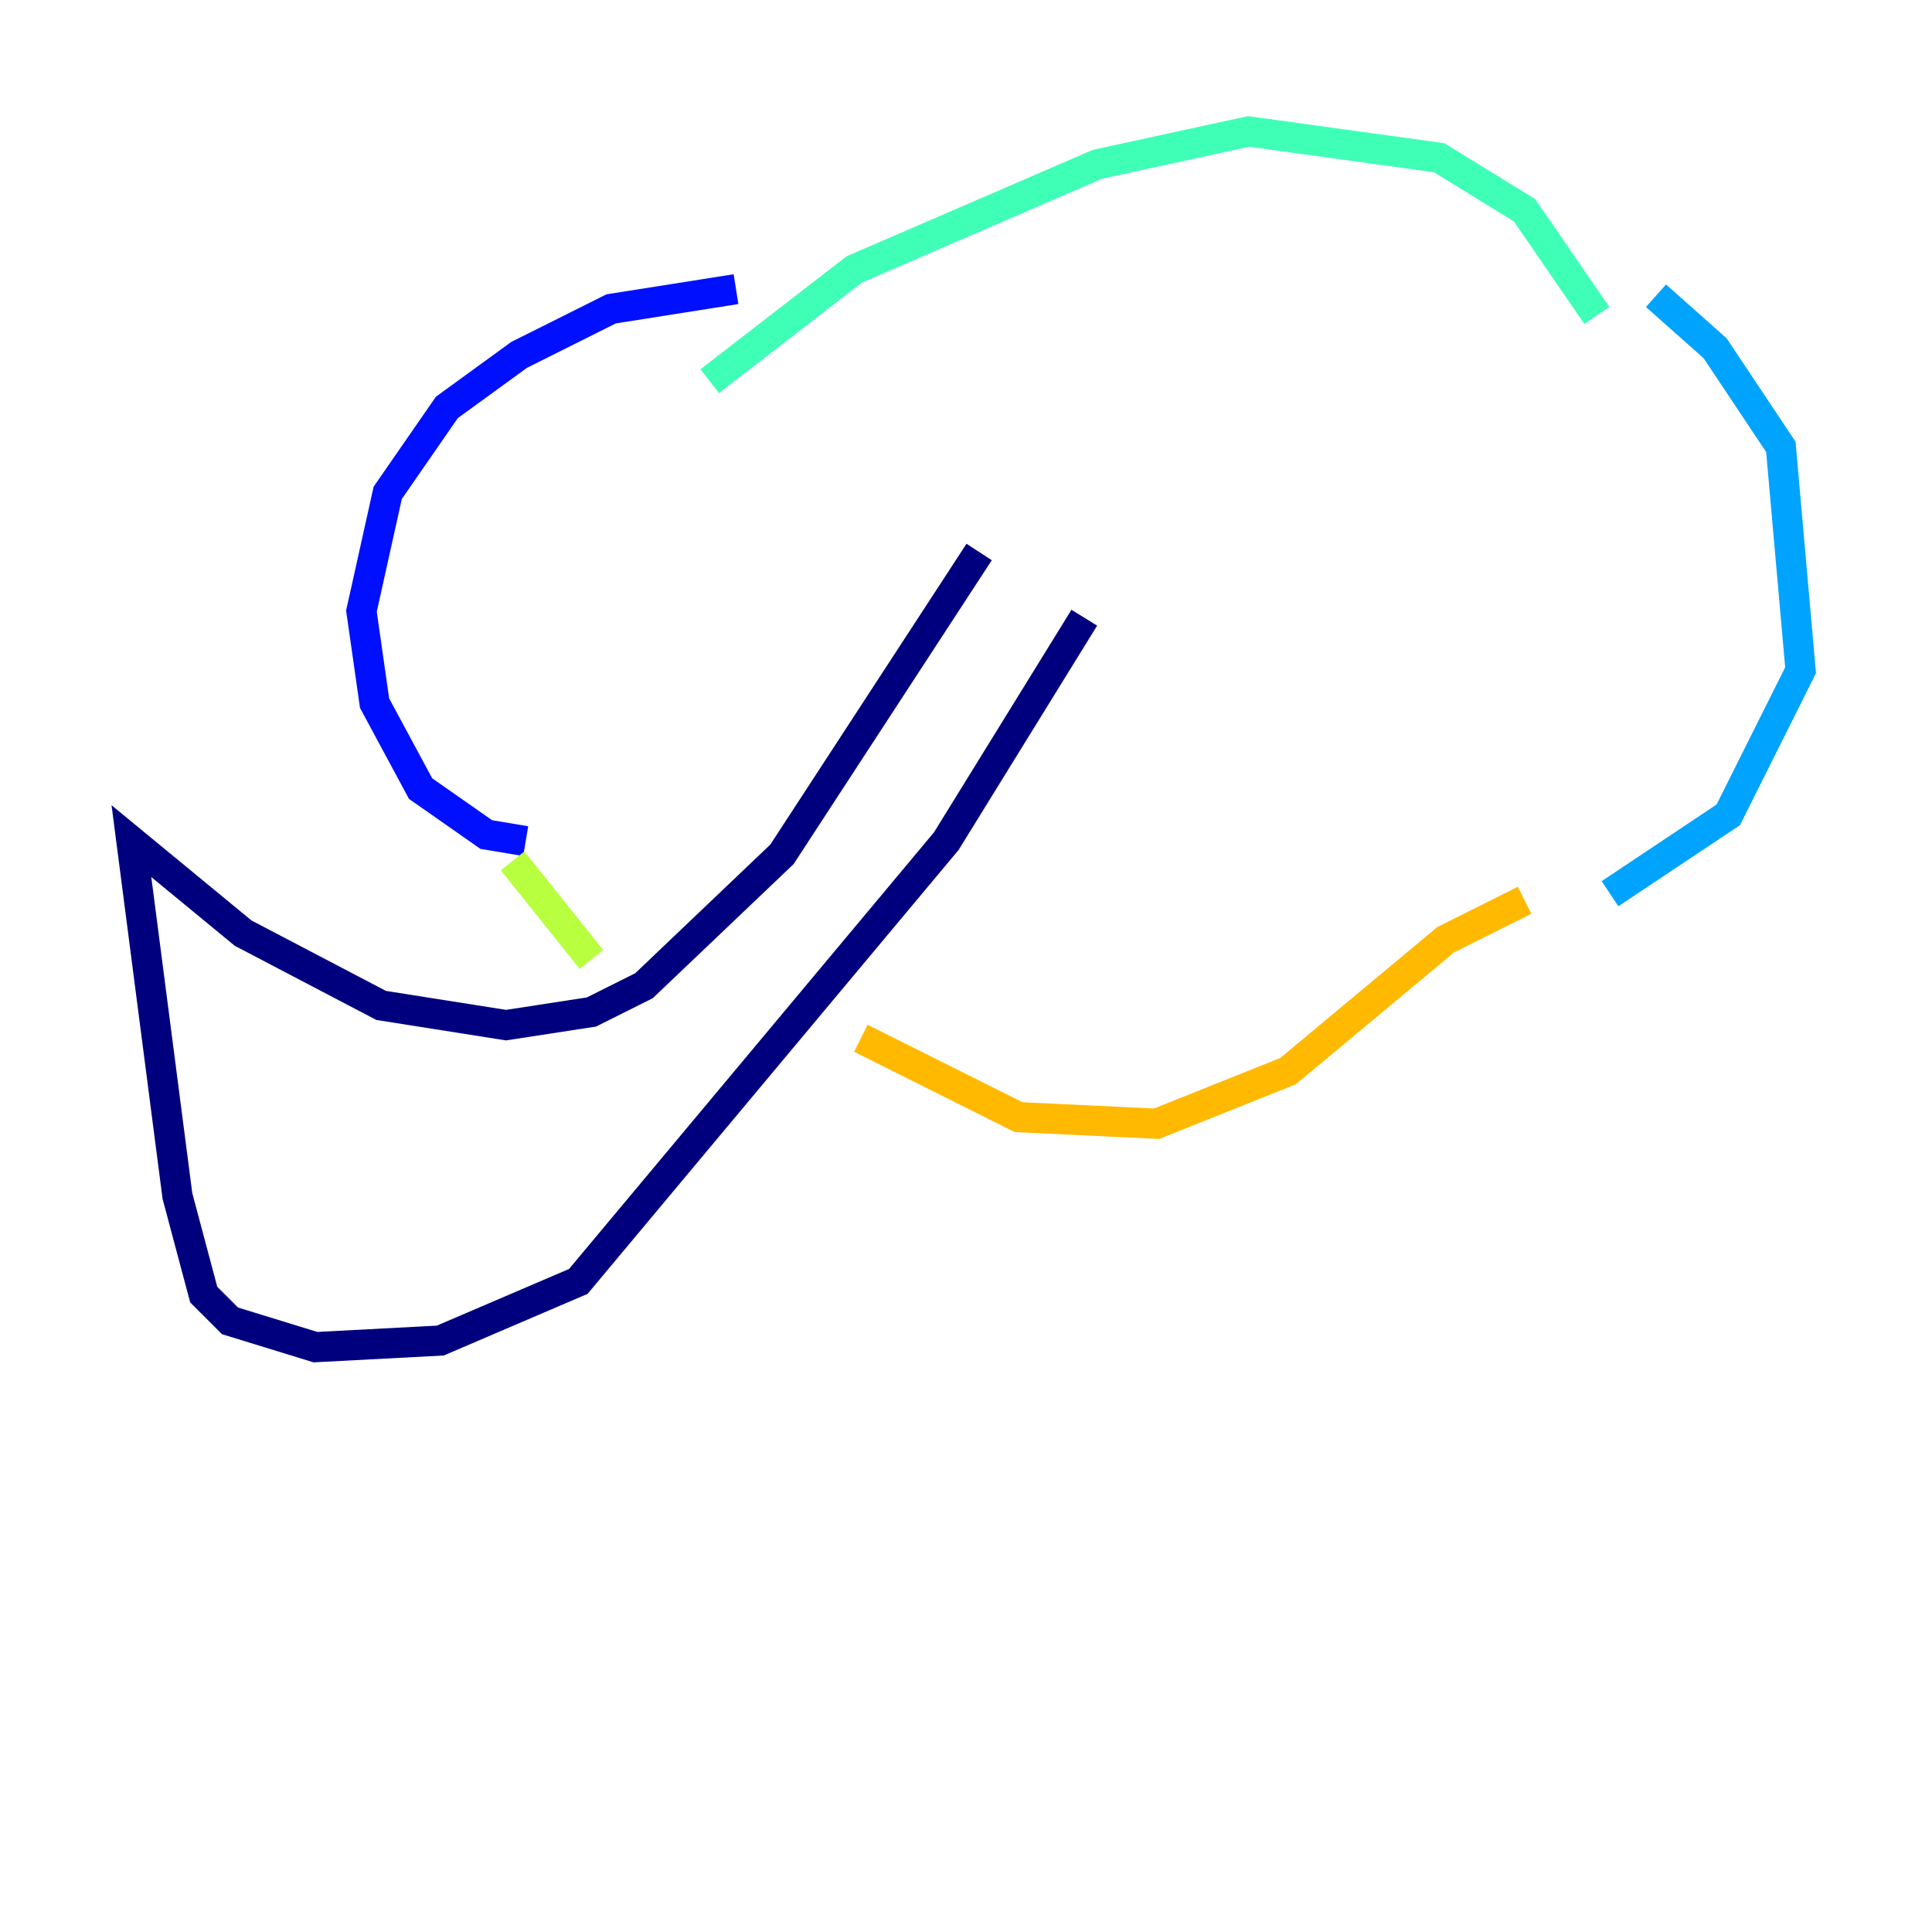<?xml version="1.0" encoding="utf-8" ?>
<svg baseProfile="tiny" height="128" version="1.2" viewBox="0,0,128,128" width="128" xmlns="http://www.w3.org/2000/svg" xmlns:ev="http://www.w3.org/2001/xml-events" xmlns:xlink="http://www.w3.org/1999/xlink"><defs /><polyline fill="none" points="64.871,36.571 51.809,56.599 42.667,65.306 39.184,67.048 33.524,67.918 25.252,66.612 16.109,61.823 8.707,55.728 11.755,79.238 13.497,85.769 15.238,87.51 20.898,89.252 29.17,88.816 38.313,84.898 62.694,55.728 71.837,40.925" stroke="#00007f" stroke-width="2" /><polyline fill="none" points="48.762,19.157 40.49,20.463 34.395,23.51 29.605,26.993 25.687,32.653 23.946,40.49 24.816,46.585 27.864,52.245 32.218,55.292 34.83,55.728" stroke="#0010ff" stroke-width="2" /><polyline fill="none" points="109.714,19.592 113.633,23.075 117.986,29.605 119.293,44.408 114.503,53.986 106.667,59.211" stroke="#00a4ff" stroke-width="2" /><polyline fill="none" points="47.02,25.252 56.599,17.85 72.707,10.884 82.721,8.707 95.347,10.449 101.007,13.932 105.796,20.898" stroke="#3fffb7" stroke-width="2" /><polyline fill="none" points="33.959,57.034 39.184,63.565" stroke="#b7ff3f" stroke-width="2" /><polyline fill="none" points="57.034,68.789 67.483,74.014 76.626,74.449 85.333,70.966 95.782,62.258 101.007,59.646" stroke="#ffb900" stroke-width="2" /><polyline fill="none" points="66.177,27.429 66.177,27.429" stroke="#ff3000" stroke-width="2" /><polyline fill="none" points="97.088,32.218 97.088,32.218" stroke="#7f0000" stroke-width="2" /></svg>